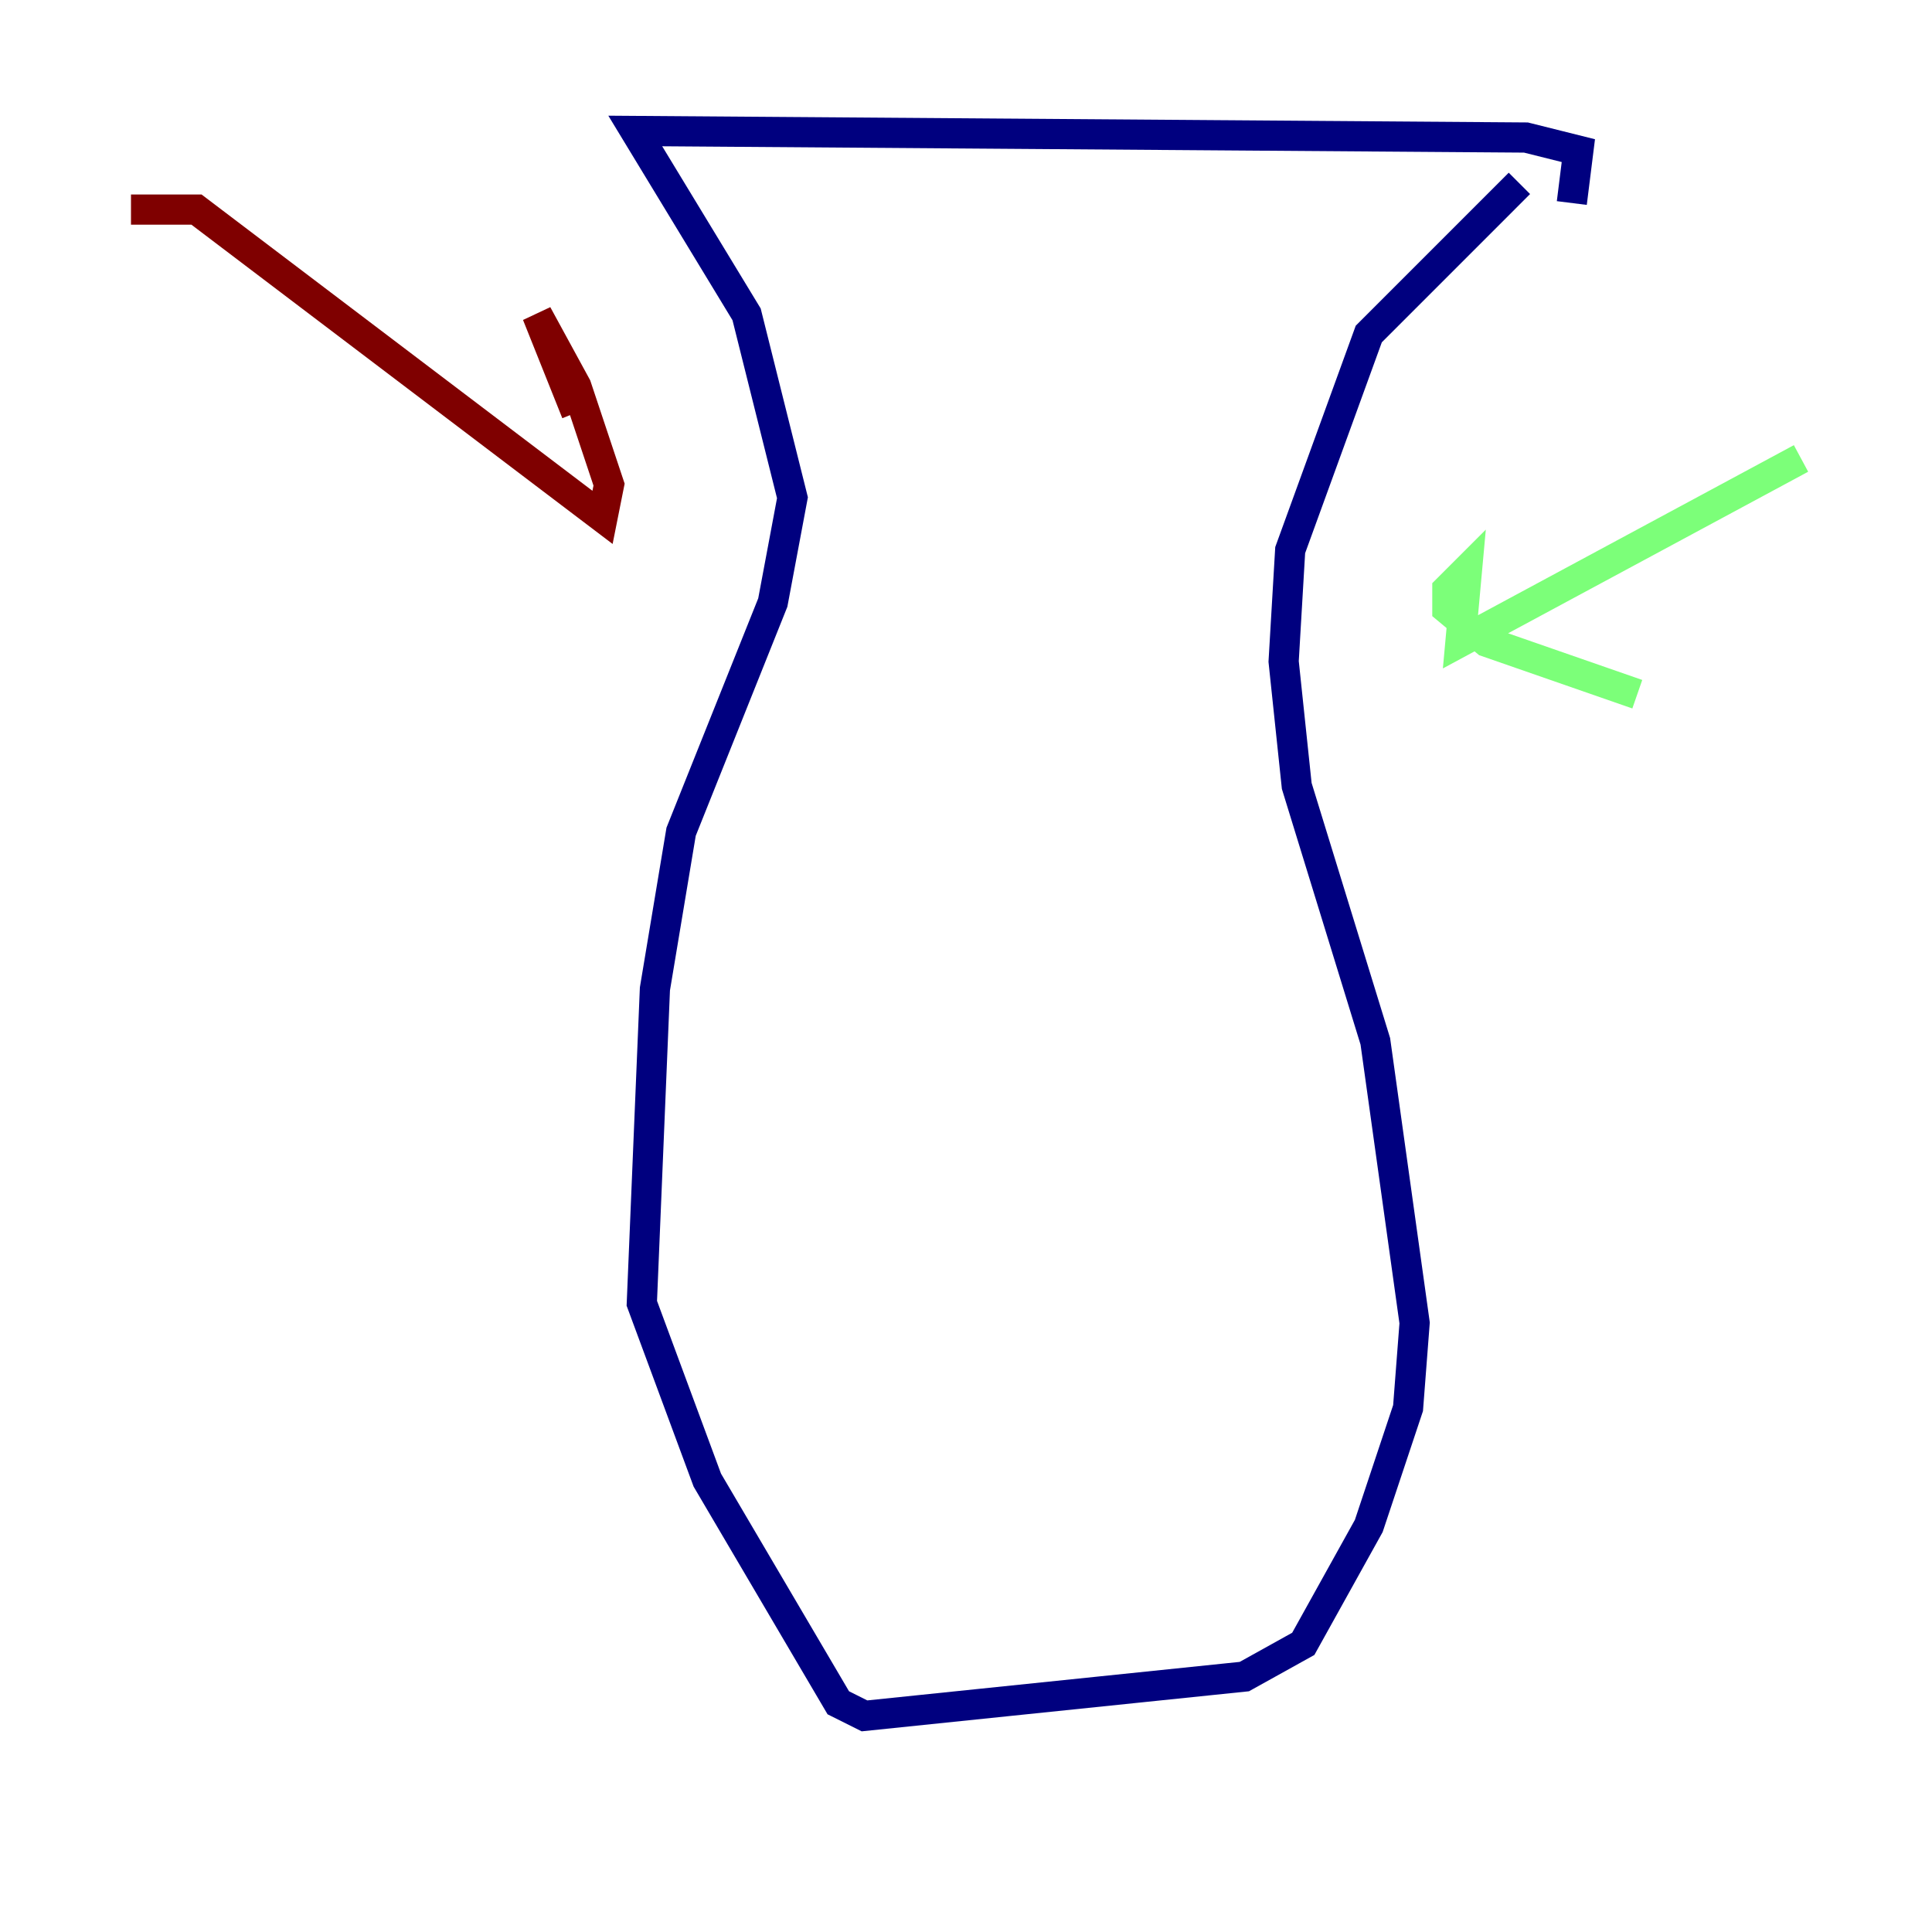 <?xml version="1.0" encoding="utf-8" ?>
<svg baseProfile="tiny" height="128" version="1.2" viewBox="0,0,128,128" width="128" xmlns="http://www.w3.org/2000/svg" xmlns:ev="http://www.w3.org/2001/xml-events" xmlns:xlink="http://www.w3.org/1999/xlink"><defs /><polyline fill="none" points="100.664,12.149 90.685,22.129 85.478,36.447 85.044,43.824 85.912,52.068 91.119,68.99 93.722,87.647 93.288,93.288 90.685,101.098 86.346,108.909 82.441,111.078 57.275,113.681 55.539,112.814 46.861,98.061 42.522,86.346 43.39,65.519 45.125,55.105 51.2,39.919 52.502,32.976 49.464,20.827 42.088,8.678 101.098,9.112 104.57,9.98 104.136,13.451" stroke="#00007f" stroke-width="2" /><polyline fill="none" points="119.322,30.373 96.759,42.522 97.193,37.749 95.891,39.051 95.891,40.352 98.495,42.522 108.475,45.993" stroke="#7cff79" stroke-width="2" /><polyline fill="none" points="8.678,13.885 13.017,13.885 39.919,34.278 40.352,32.108 38.183,25.6 35.58,20.827 38.183,27.336" stroke="#7f0000" stroke-width="2" /></svg>
